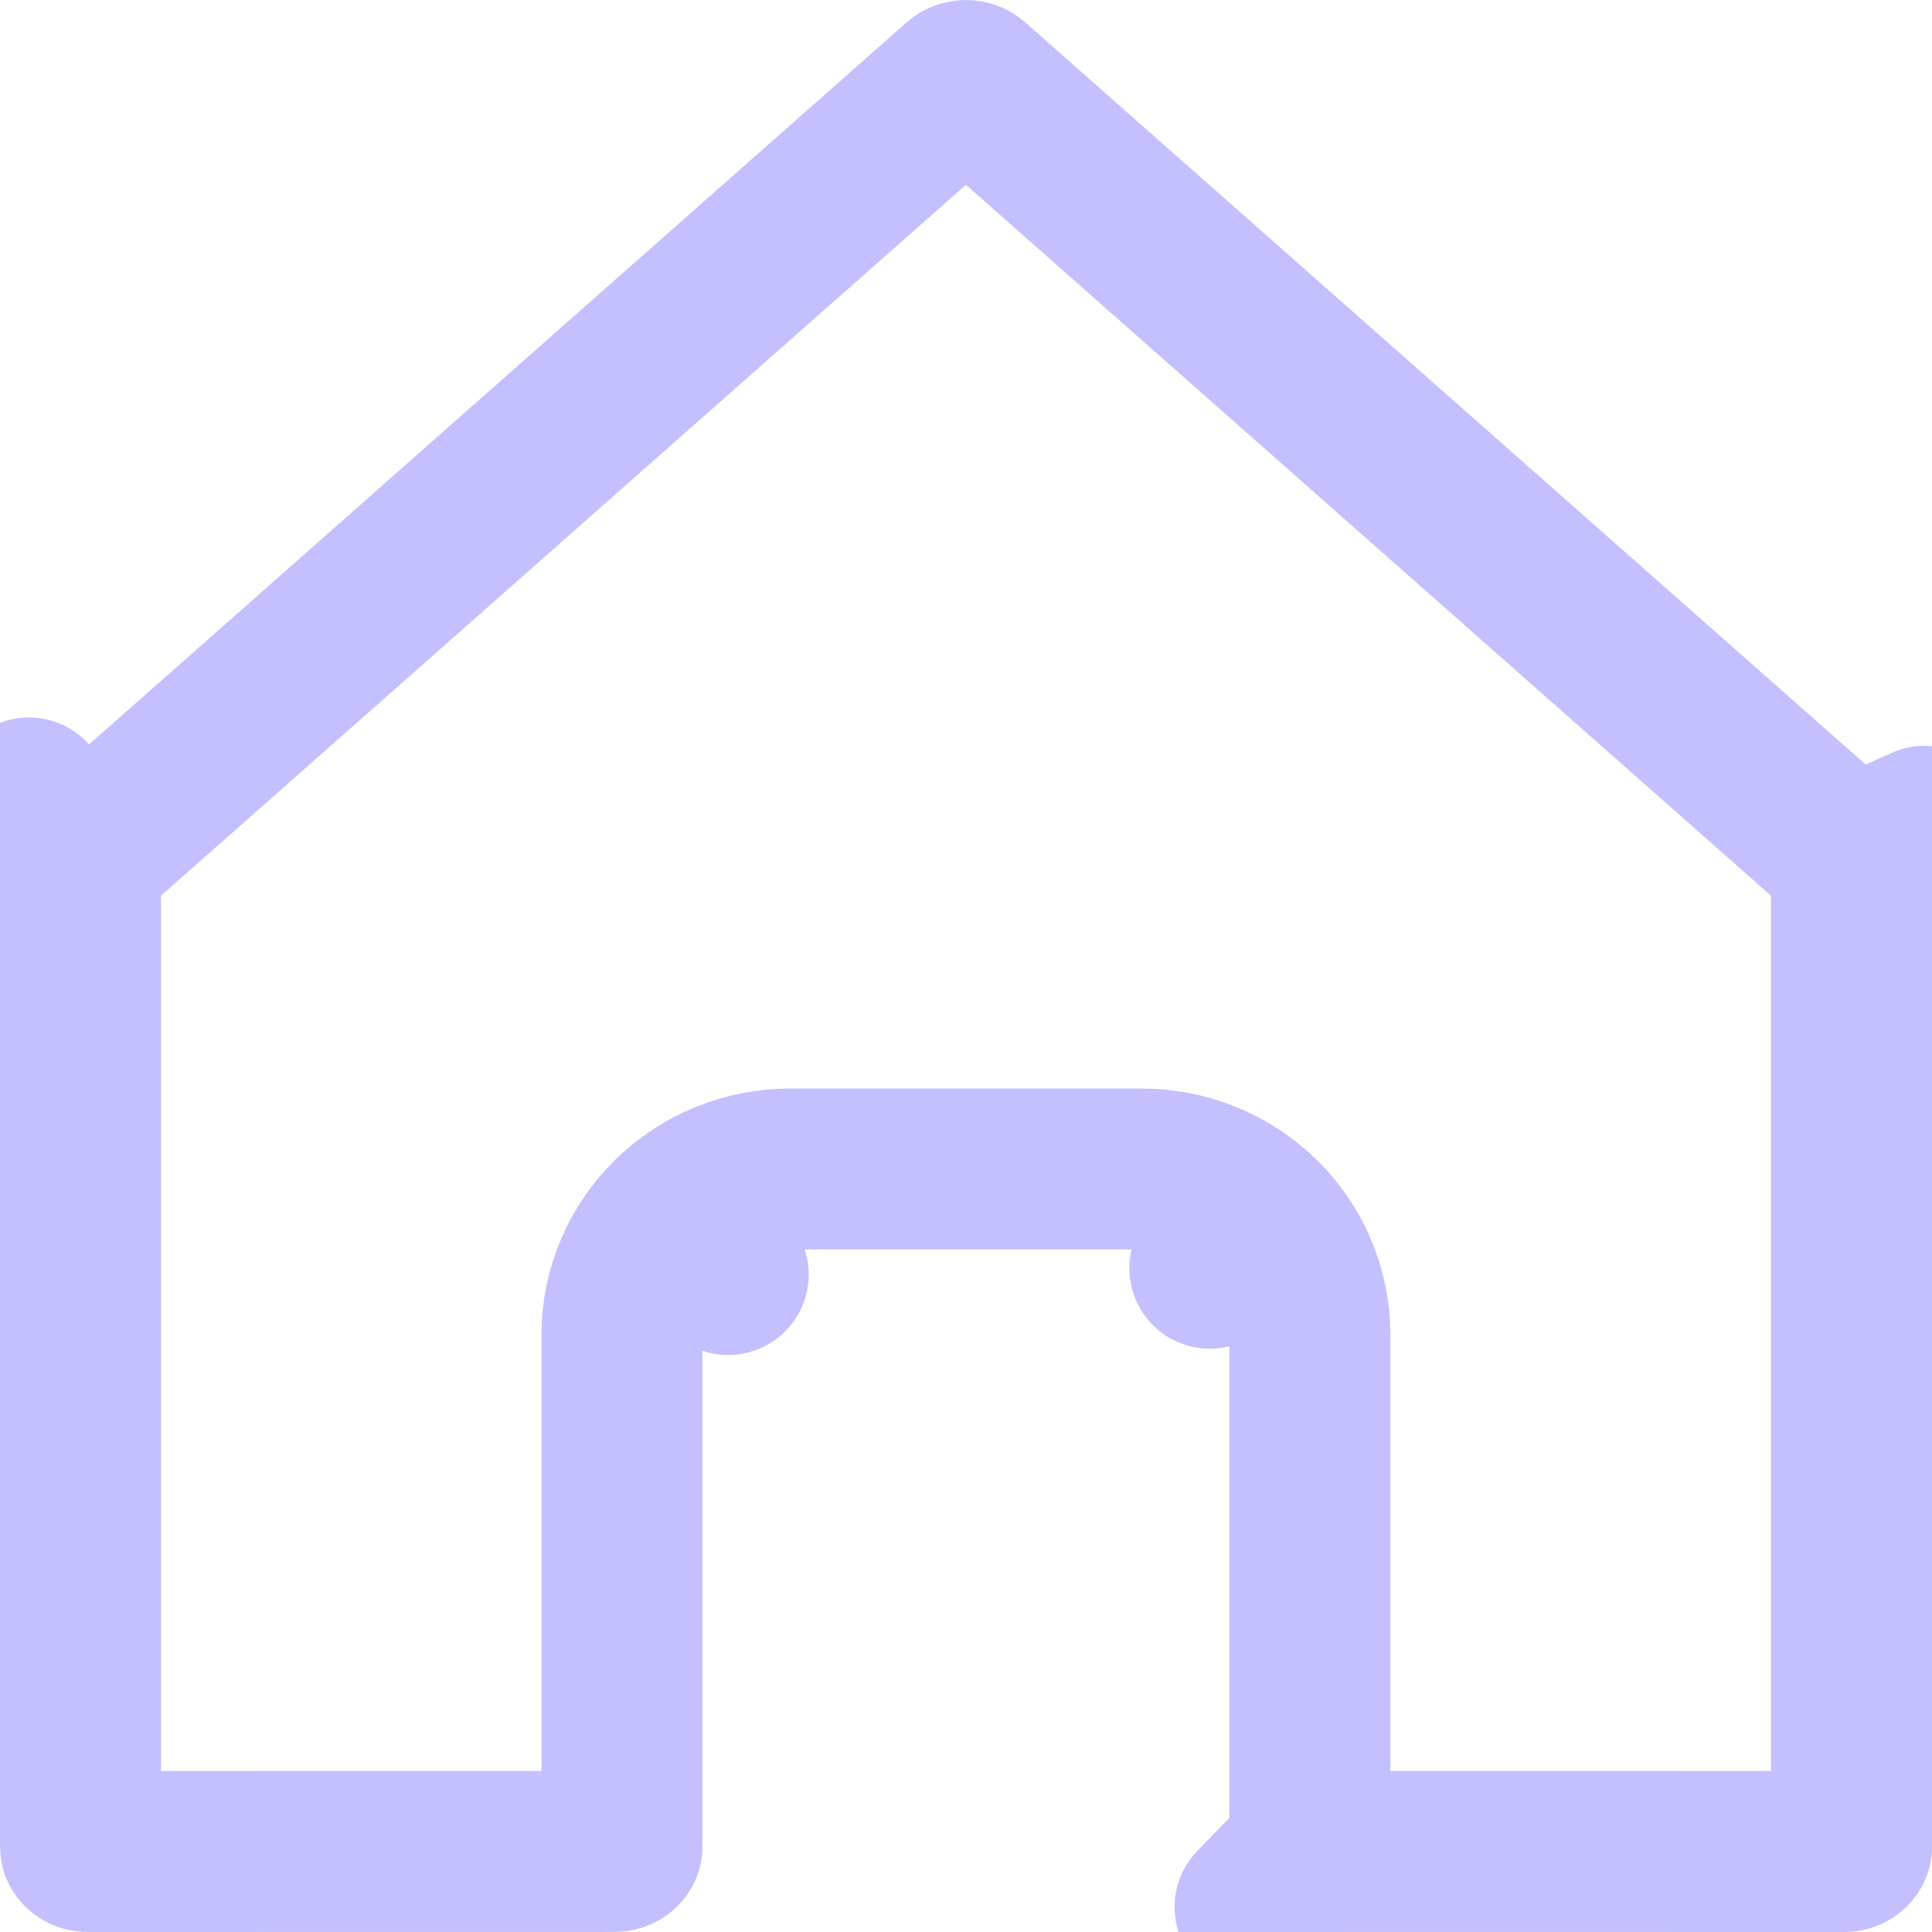 <svg width="24" height="24" viewBox="0 0 24 24" fill="none" xmlns="http://www.w3.org/2000/svg">
<path d="M8.349 15.115L9.046 15.832L8.349 15.115C7.954 15.499 7.726 16.026 7.726 16.582V22.939C7.726 22.946 7.724 22.958 7.71 22.971C7.695 22.986 7.669 22.999 7.636 22.999L1.091 23C1.075 23 1.06 22.997 1.047 22.992C1.034 22.986 1.023 22.979 1.016 22.972C1.009 22.965 1.005 22.959 1.003 22.954C1.001 22.948 1 22.944 1 22.94V10.694C1 10.69 1.001 10.685 1.003 10.679C1.006 10.674 1.011 10.666 1.019 10.659L0.36 9.913L1.019 10.659L11.927 1.025C11.943 1.012 11.968 1 11.999 1C12.03 1 12.056 1.012 12.071 1.025L22.981 10.659C22.989 10.667 22.994 10.674 22.997 10.68L23.907 10.265L22.997 10.68C22.999 10.685 23 10.69 23 10.694V22.94C23 22.942 23 22.943 23 22.945C22.999 22.947 22.998 22.95 22.997 22.954C22.995 22.959 22.991 22.965 22.984 22.972C22.977 22.979 22.966 22.986 22.953 22.992C22.94 22.997 22.925 23 22.909 23L16.363 22.999C16.329 22.999 16.303 22.986 16.288 22.971L15.591 23.689L16.288 22.971C16.274 22.958 16.272 22.946 16.272 22.939V16.582C16.272 16.026 16.044 15.499 15.649 15.115L15.029 15.754L15.649 15.115C15.255 14.732 14.726 14.522 14.181 14.522H9.817C9.272 14.522 8.743 14.732 8.349 15.115Z" stroke="#C4BFFE" stroke-width="2" stroke-linecap="round" stroke-linejoin="round"/>
</svg>
